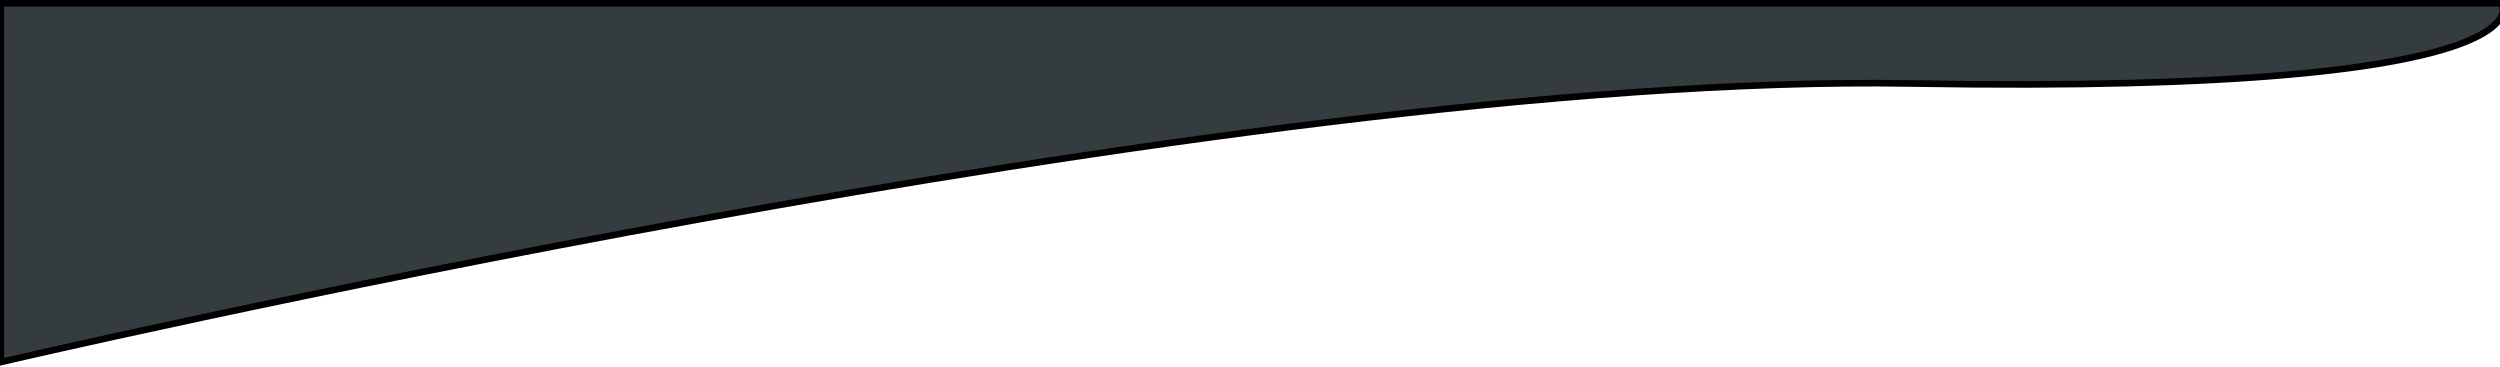 <svg width="1512" height="222" viewBox="0 0 1512 222" fill="none" xmlns="http://www.w3.org/2000/svg">
<path d="M0.5 2H1512.9C1513.06 2.308 1513.24 2.701 1513.39 3.169C1513.81 4.45 1514.07 6.301 1513.32 8.558C1511.81 13.116 1505.93 20.046 1486.7 26.994C1448.33 40.855 1359.05 54.001 1155.53 50.5C951.818 46.997 662.395 89.282 424.019 132.407C304.806 153.974 198.316 175.76 121.629 192.154C83.285 200.351 52.391 207.2 31.082 212C20.427 214.4 12.169 216.288 6.574 217.576C3.958 218.178 1.925 218.649 0.5 218.98V2Z" fill="#343C40" stroke="black" stroke-width="4"/>
</svg>
